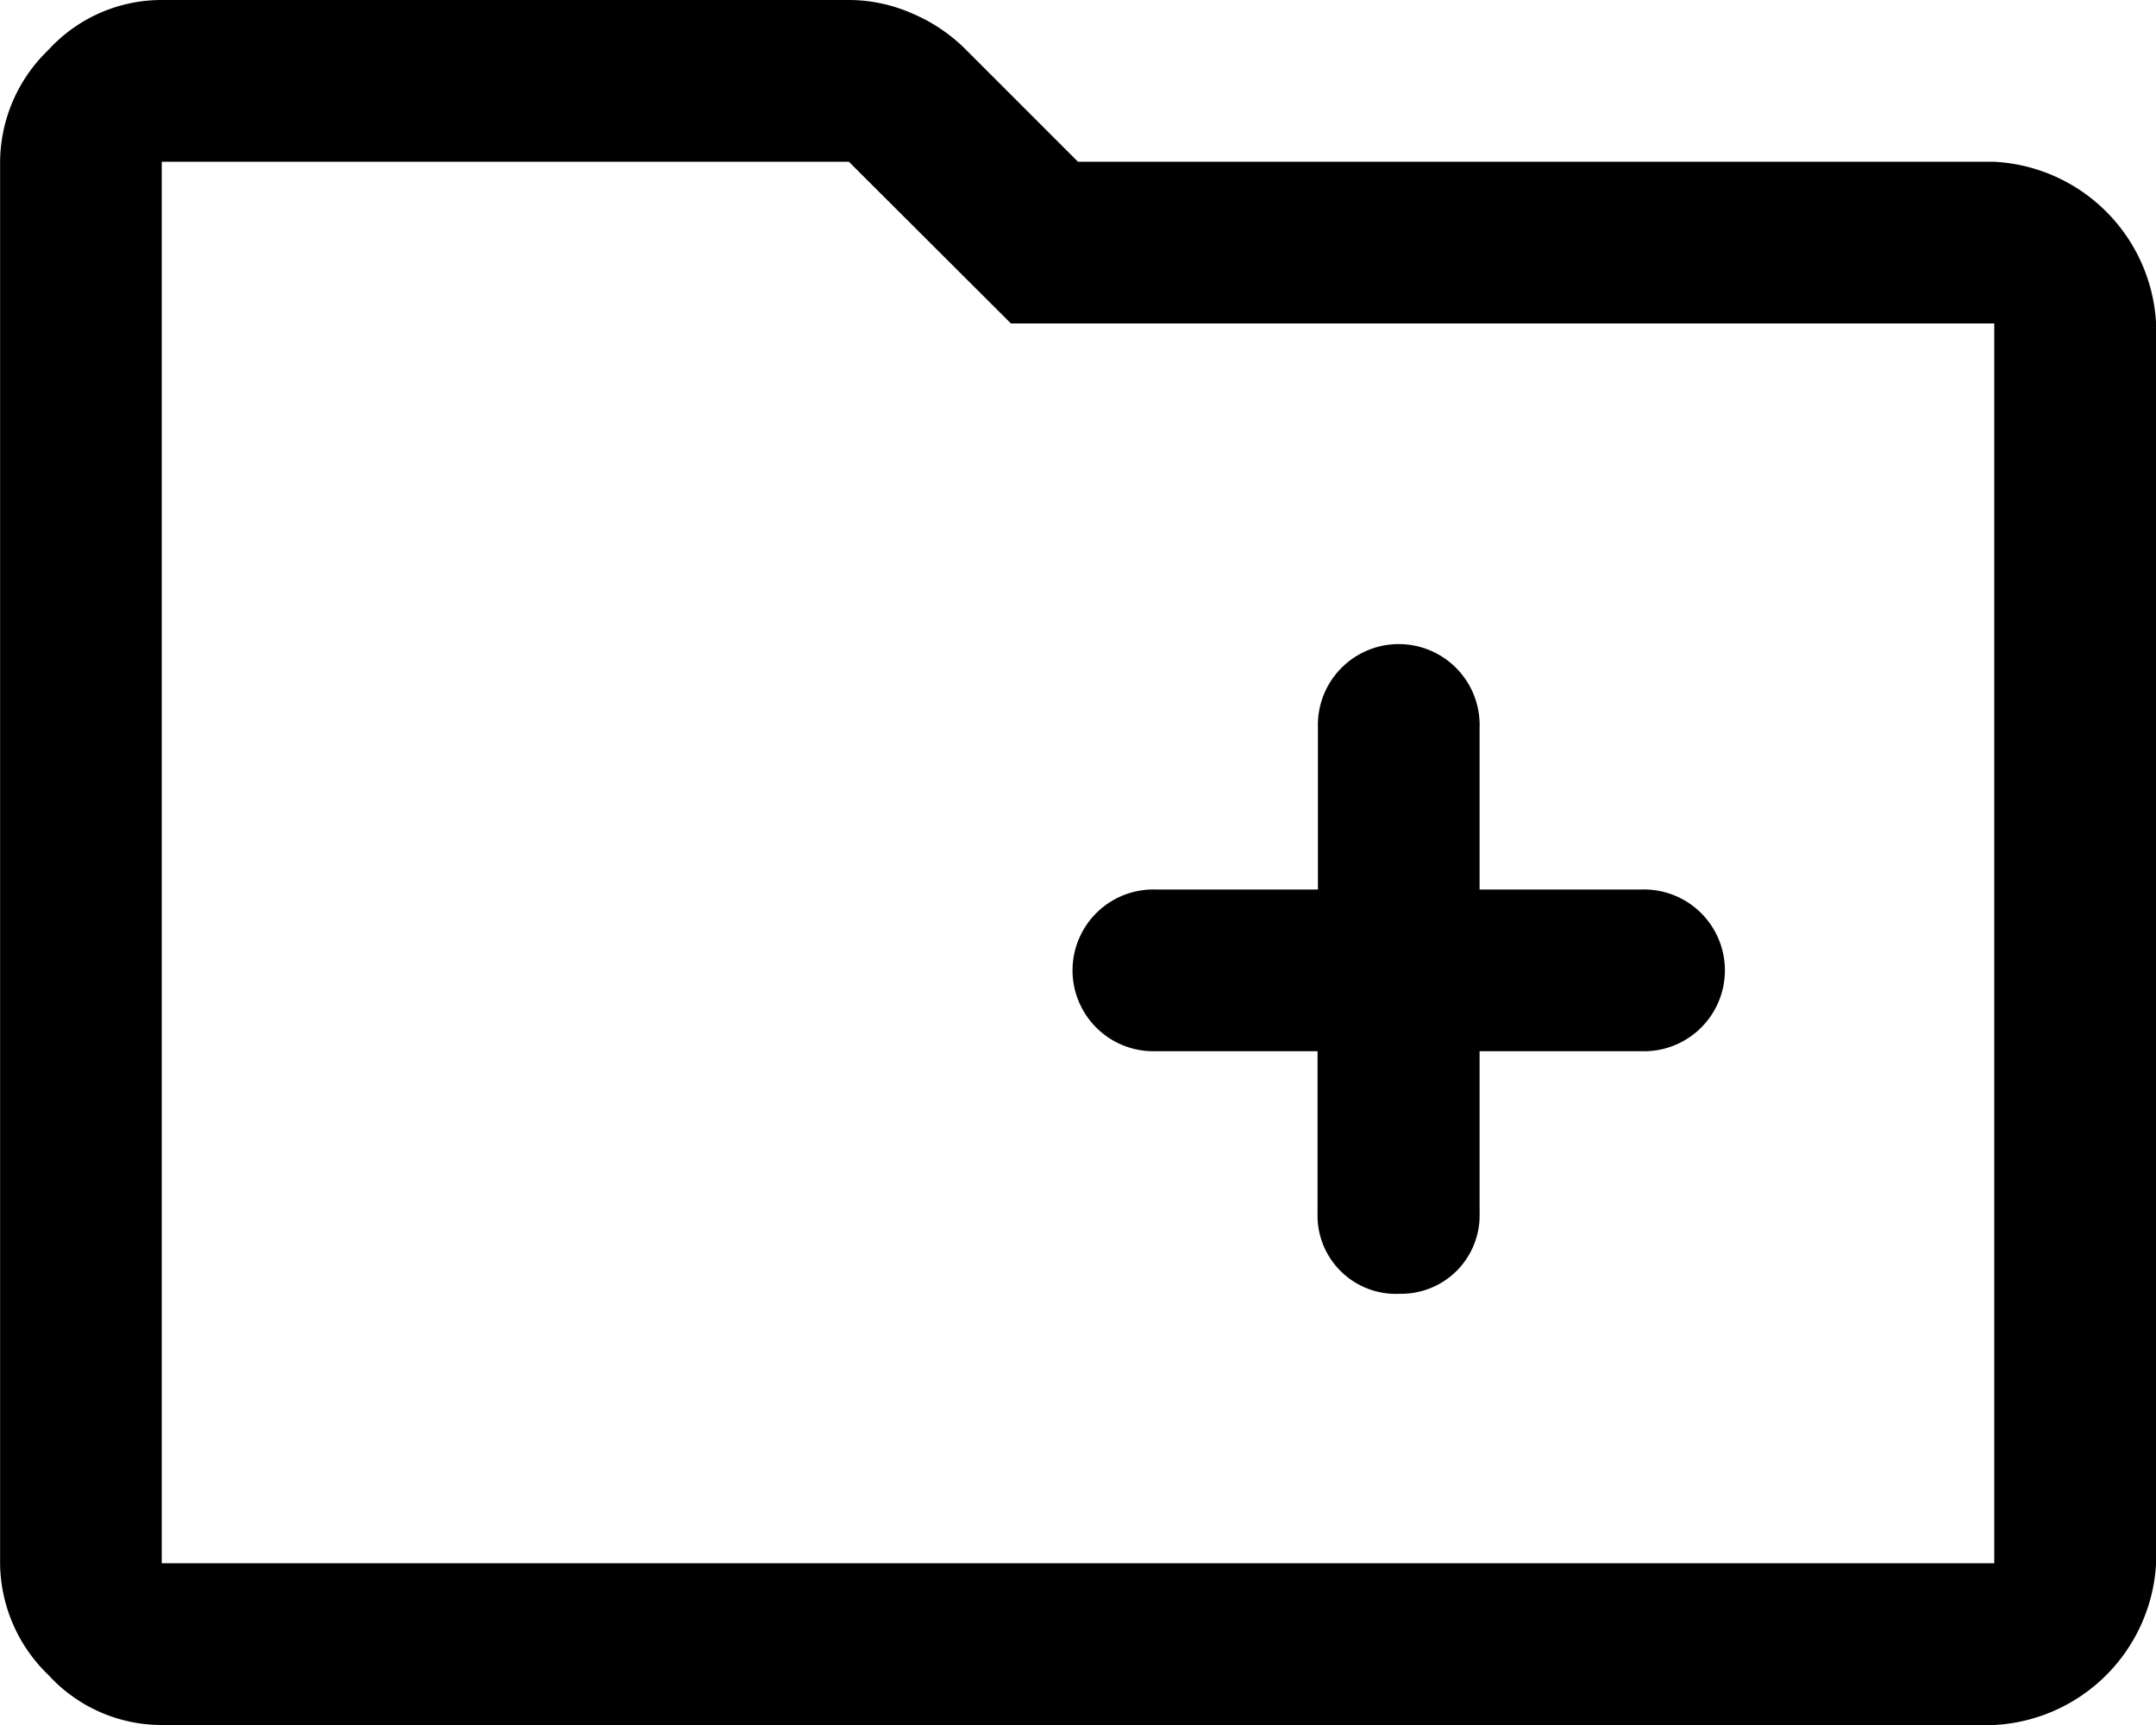 <svg xmlns="http://www.w3.org/2000/svg" width="22.5" height="18" viewBox="0 0 22.5 18">
  <path id="create_new_folder_FILL0_wght400_GRAD0_opsz48" d="M18.647,21.5a.818.818,0,0,0,.844-.844V18.969h1.687a.844.844,0,1,0,0-1.687H19.491V15.594a.844.844,0,1,0-1.687,0v1.688H16.116a.844.844,0,1,0,0,1.687H17.8v1.688a.818.818,0,0,0,.844.844ZM5.738,26a1.6,1.6,0,0,1-1.181-.52,1.635,1.635,0,0,1-.506-1.167V9.688A1.635,1.635,0,0,1,4.556,8.52,1.6,1.6,0,0,1,5.738,8h7.172a1.643,1.643,0,0,1,.661.141,1.755,1.755,0,0,1,.548.366L15.3,9.688h9.563a1.785,1.785,0,0,1,1.688,1.687V24.312A1.785,1.785,0,0,1,24.862,26Zm0-16.312V24.312H24.862V11.375H14.6L12.909,9.688Zm0,0v0Z" transform="translate(-4.05 -8)" />
</svg>
